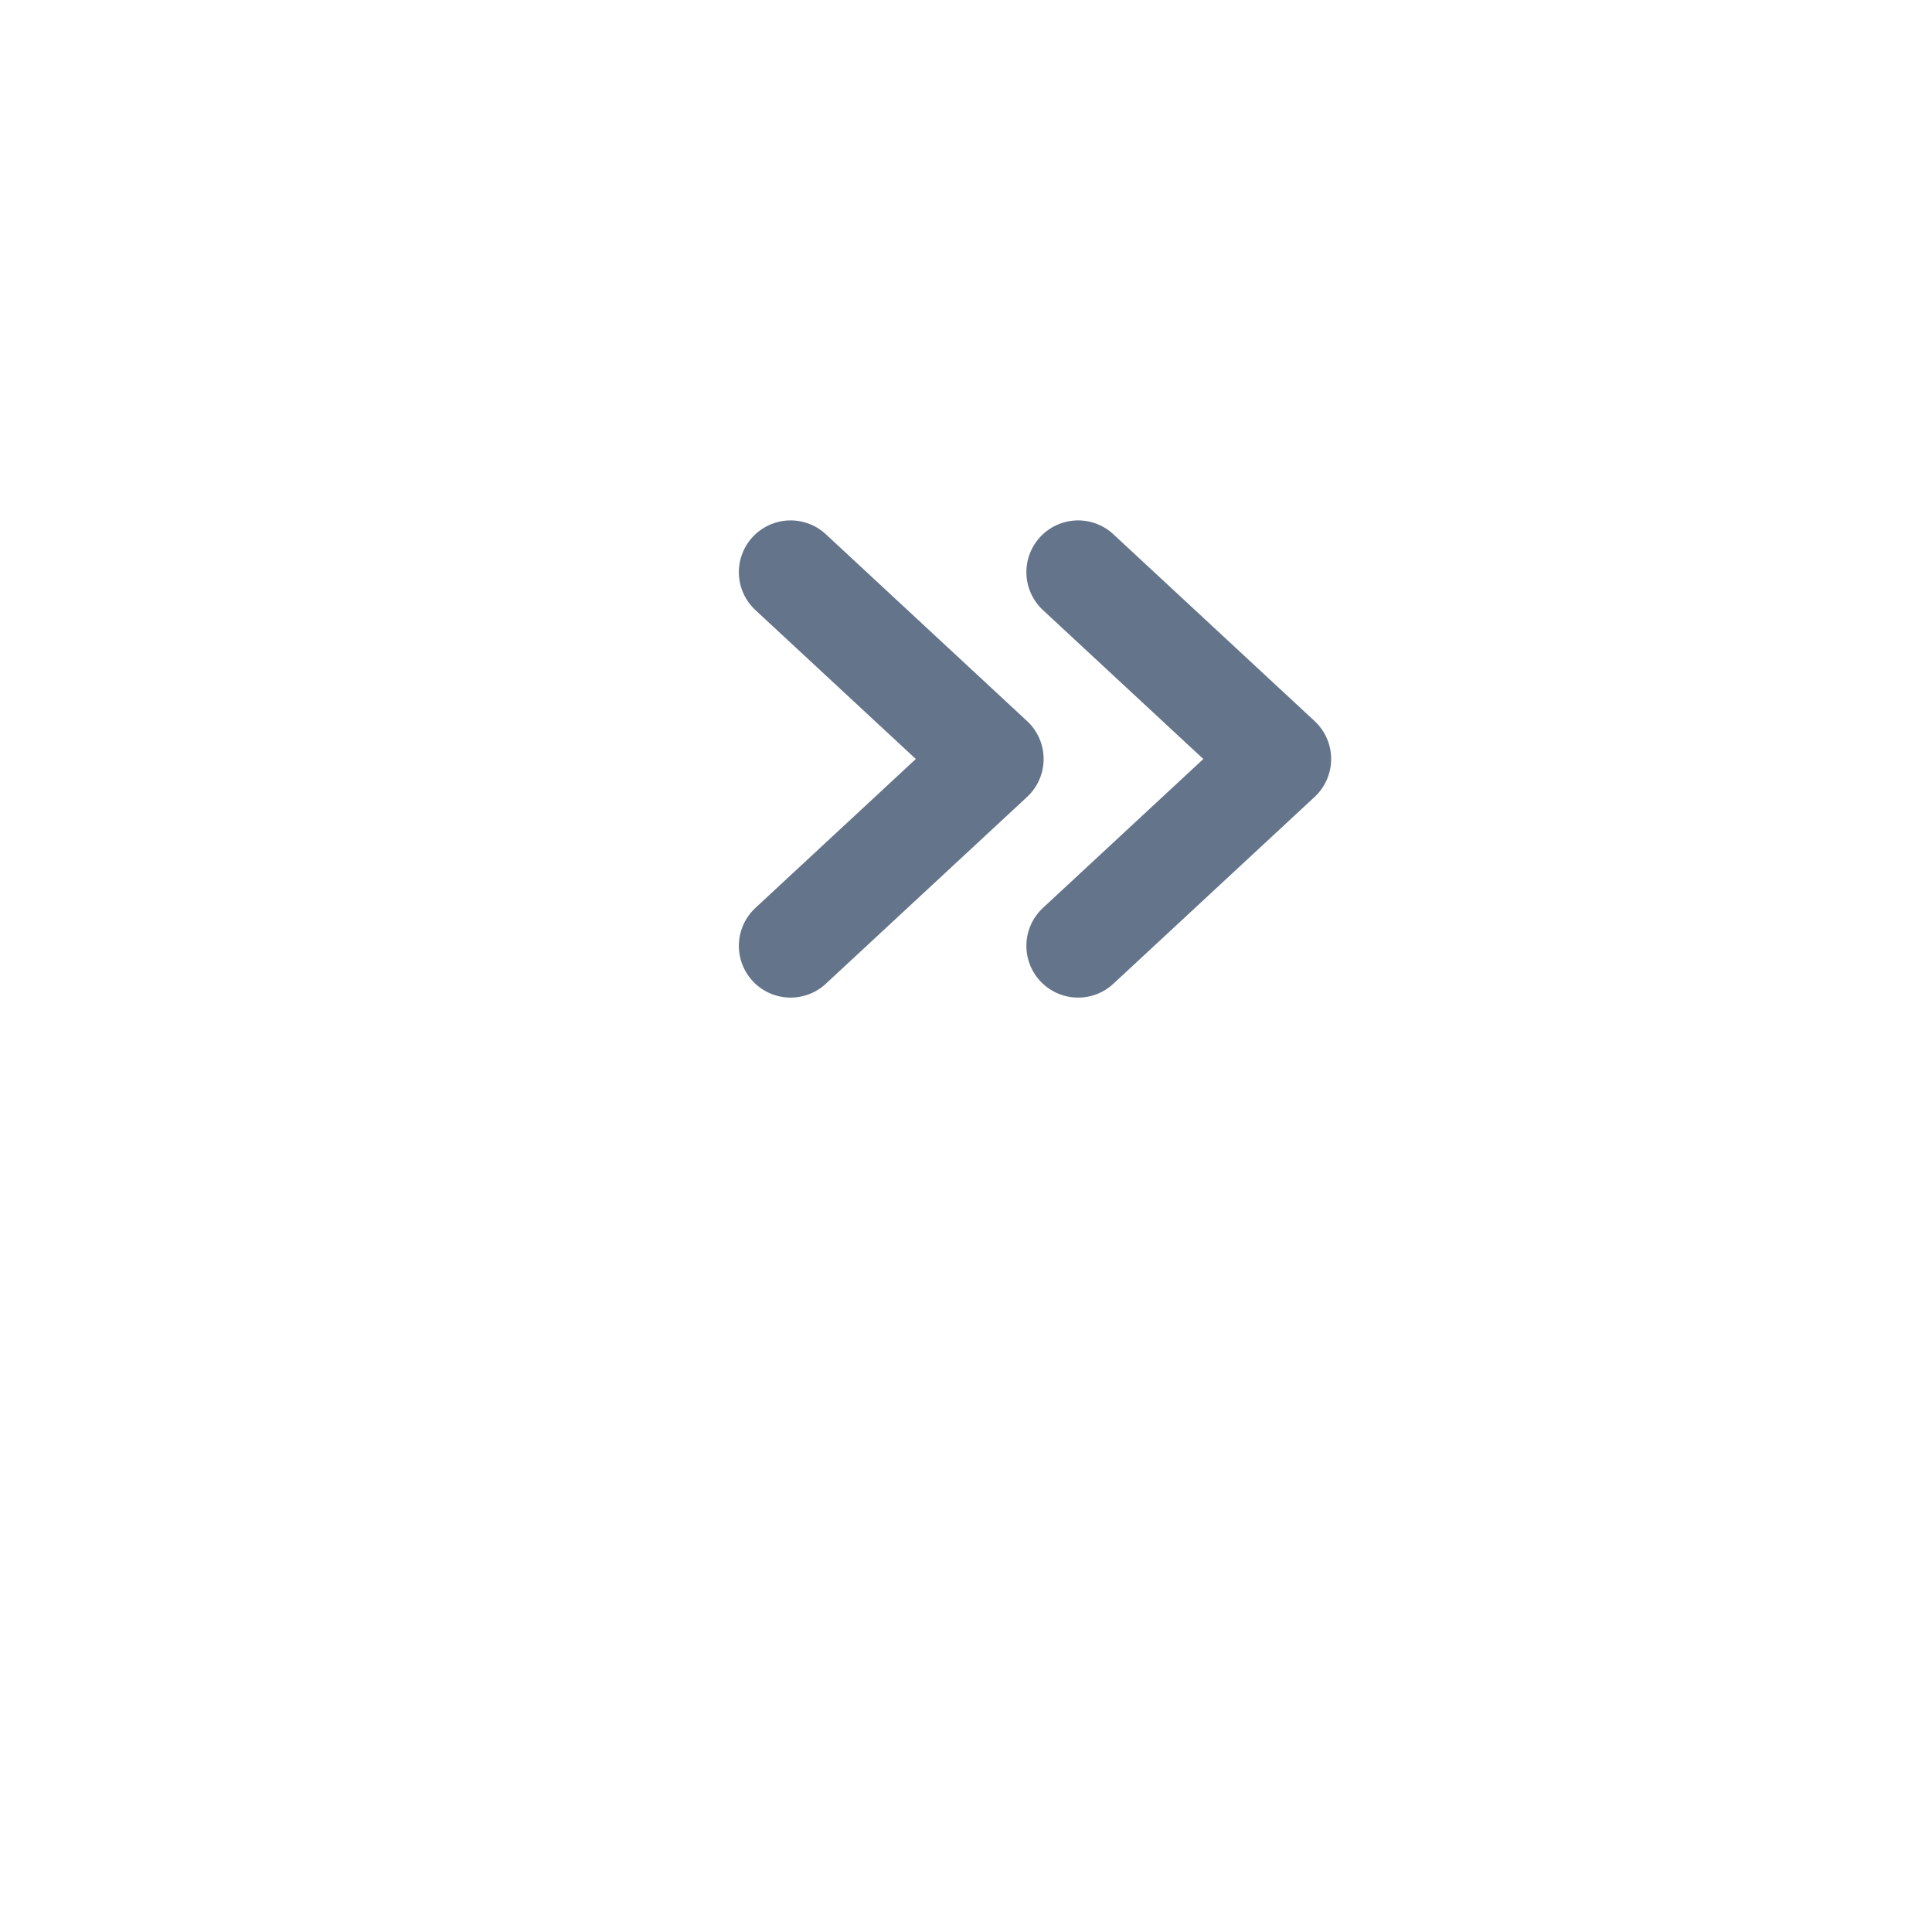 <svg width="40" height="40" viewBox="-5 -1 28 28" fill="none" xmlns="http://www.w3.org/2000/svg">
<path d="M6.458 7.292L9.375 10L6.458 12.708M10.625 7.292L13.542 10L10.625 12.708" stroke="#64748B" stroke-width="1.5" stroke-linecap="round" stroke-linejoin="round"/>
</svg>
